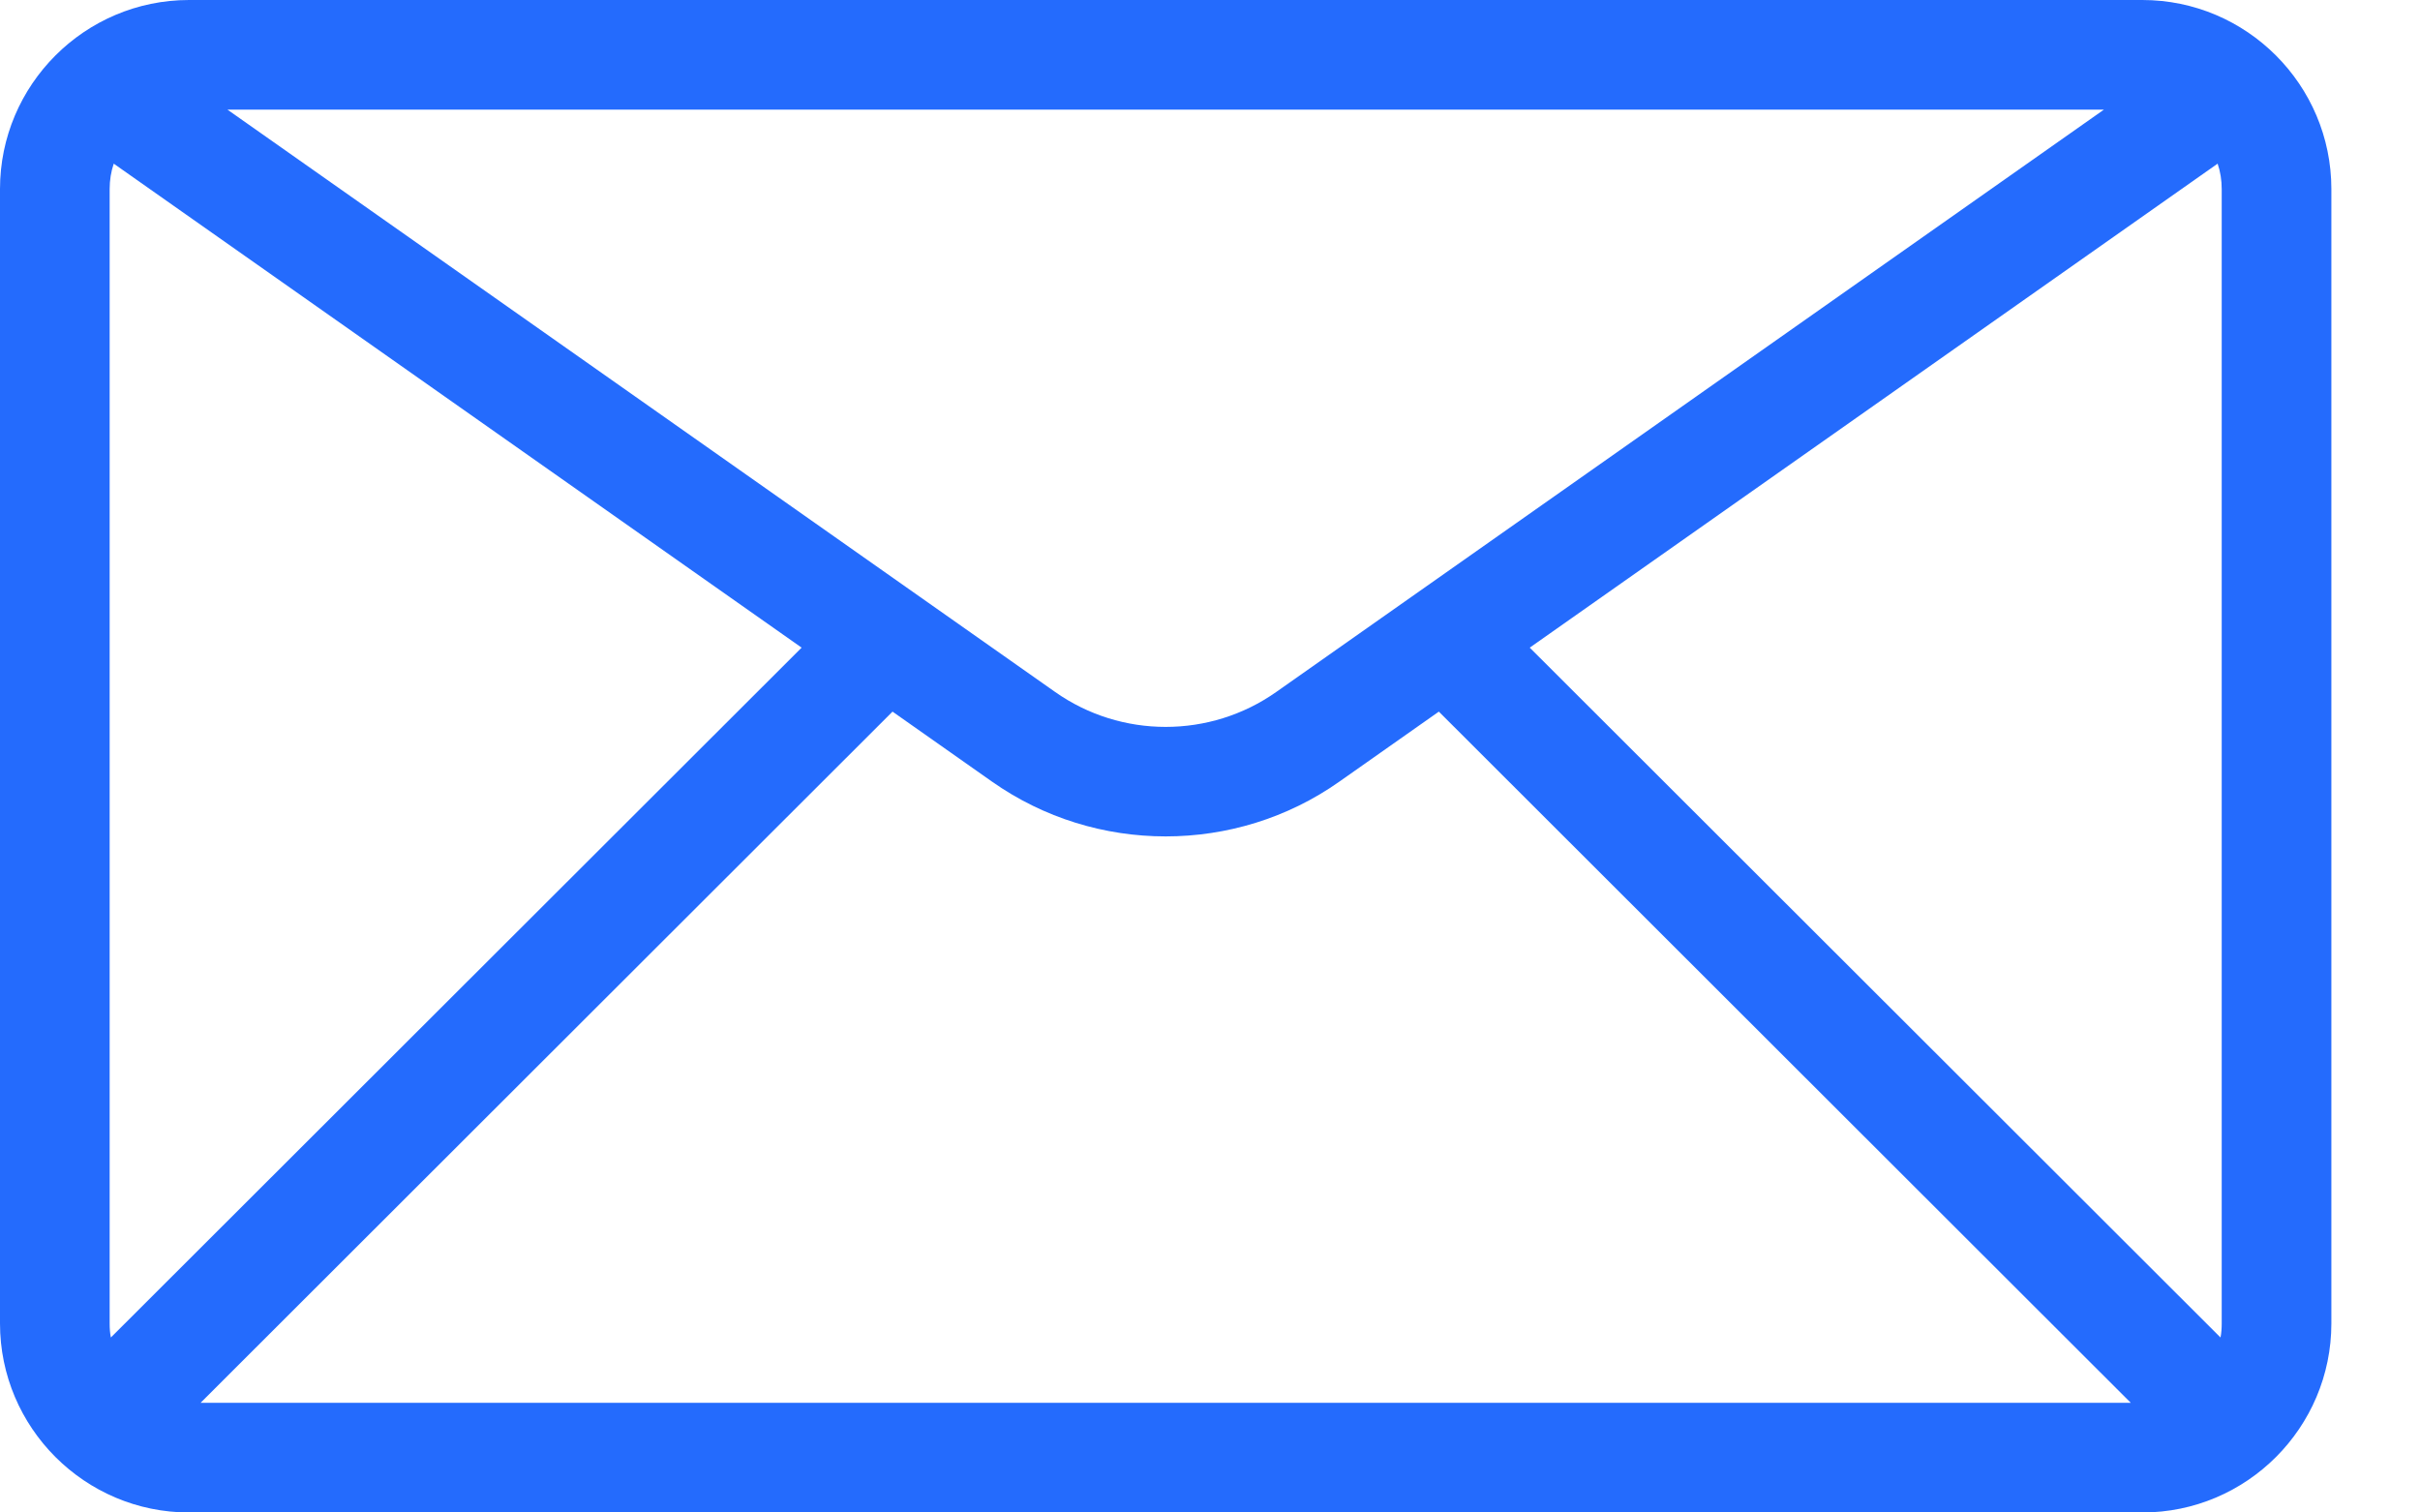 <svg width="16" height="10" viewBox="0 0 16 10" fill="none" xmlns="http://www.w3.org/2000/svg">
<path d="M14.164 0H1.25C0.561 0 0 0.561 0 1.25V8.75C0 9.439 0.561 10 1.25 10H14.164C14.854 10 15.414 9.439 15.414 8.75L15.414 1.25C15.414 0.561 14.853 0 14.164 0H14.164ZM13.91 0.725L8.438 4.575C8.001 4.883 7.413 4.883 6.976 4.575L1.504 0.725H13.91ZM0.733 8.843C0.727 8.813 0.725 8.782 0.725 8.75V1.25C0.725 1.191 0.734 1.135 0.752 1.082L5.3 4.282L0.733 8.843ZM1.326 9.275L5.901 4.705L6.559 5.168C6.903 5.41 7.305 5.53 7.707 5.53C8.109 5.53 8.512 5.41 8.855 5.168L9.513 4.705L14.088 9.275H1.326ZM14.689 8.75C14.689 8.782 14.687 8.813 14.681 8.843L10.114 4.282L14.662 1.082C14.68 1.135 14.689 1.191 14.689 1.25L14.689 8.75Z" fill="#246BFD"/>
</svg>
